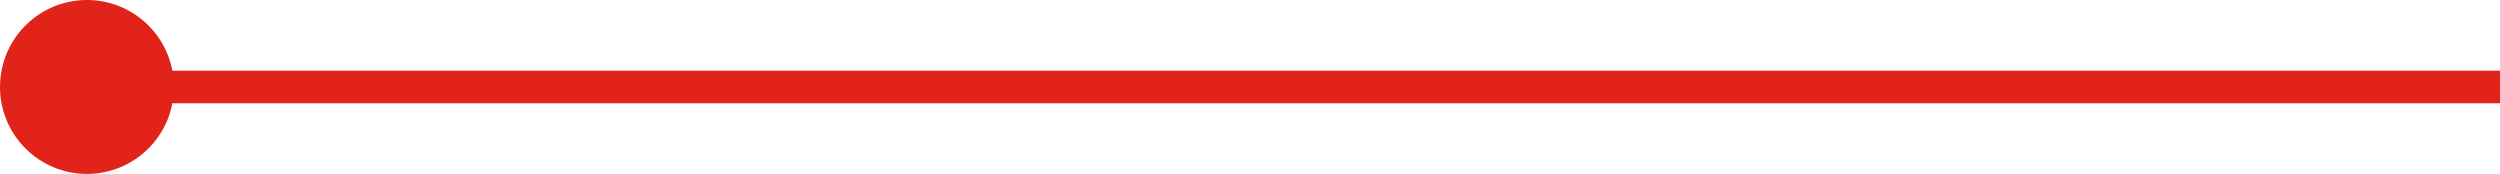 <svg width="115" height="8" viewBox="0 0 115 8" fill="none" xmlns="http://www.w3.org/2000/svg">
<path d="M8 4C8 1.791 6.209 1.6575e-05 4 1.69116e-05C1.791 1.72482e-05 7.51858e-06 1.791 7.62939e-06 4C7.74021e-06 6.209 1.791 8 4 8C6.209 8 8 6.209 8 4ZM115 3.25L4 3.25L4 4.75L115 4.75L115 3.25Z" fill="#E2231A"/>
</svg>
